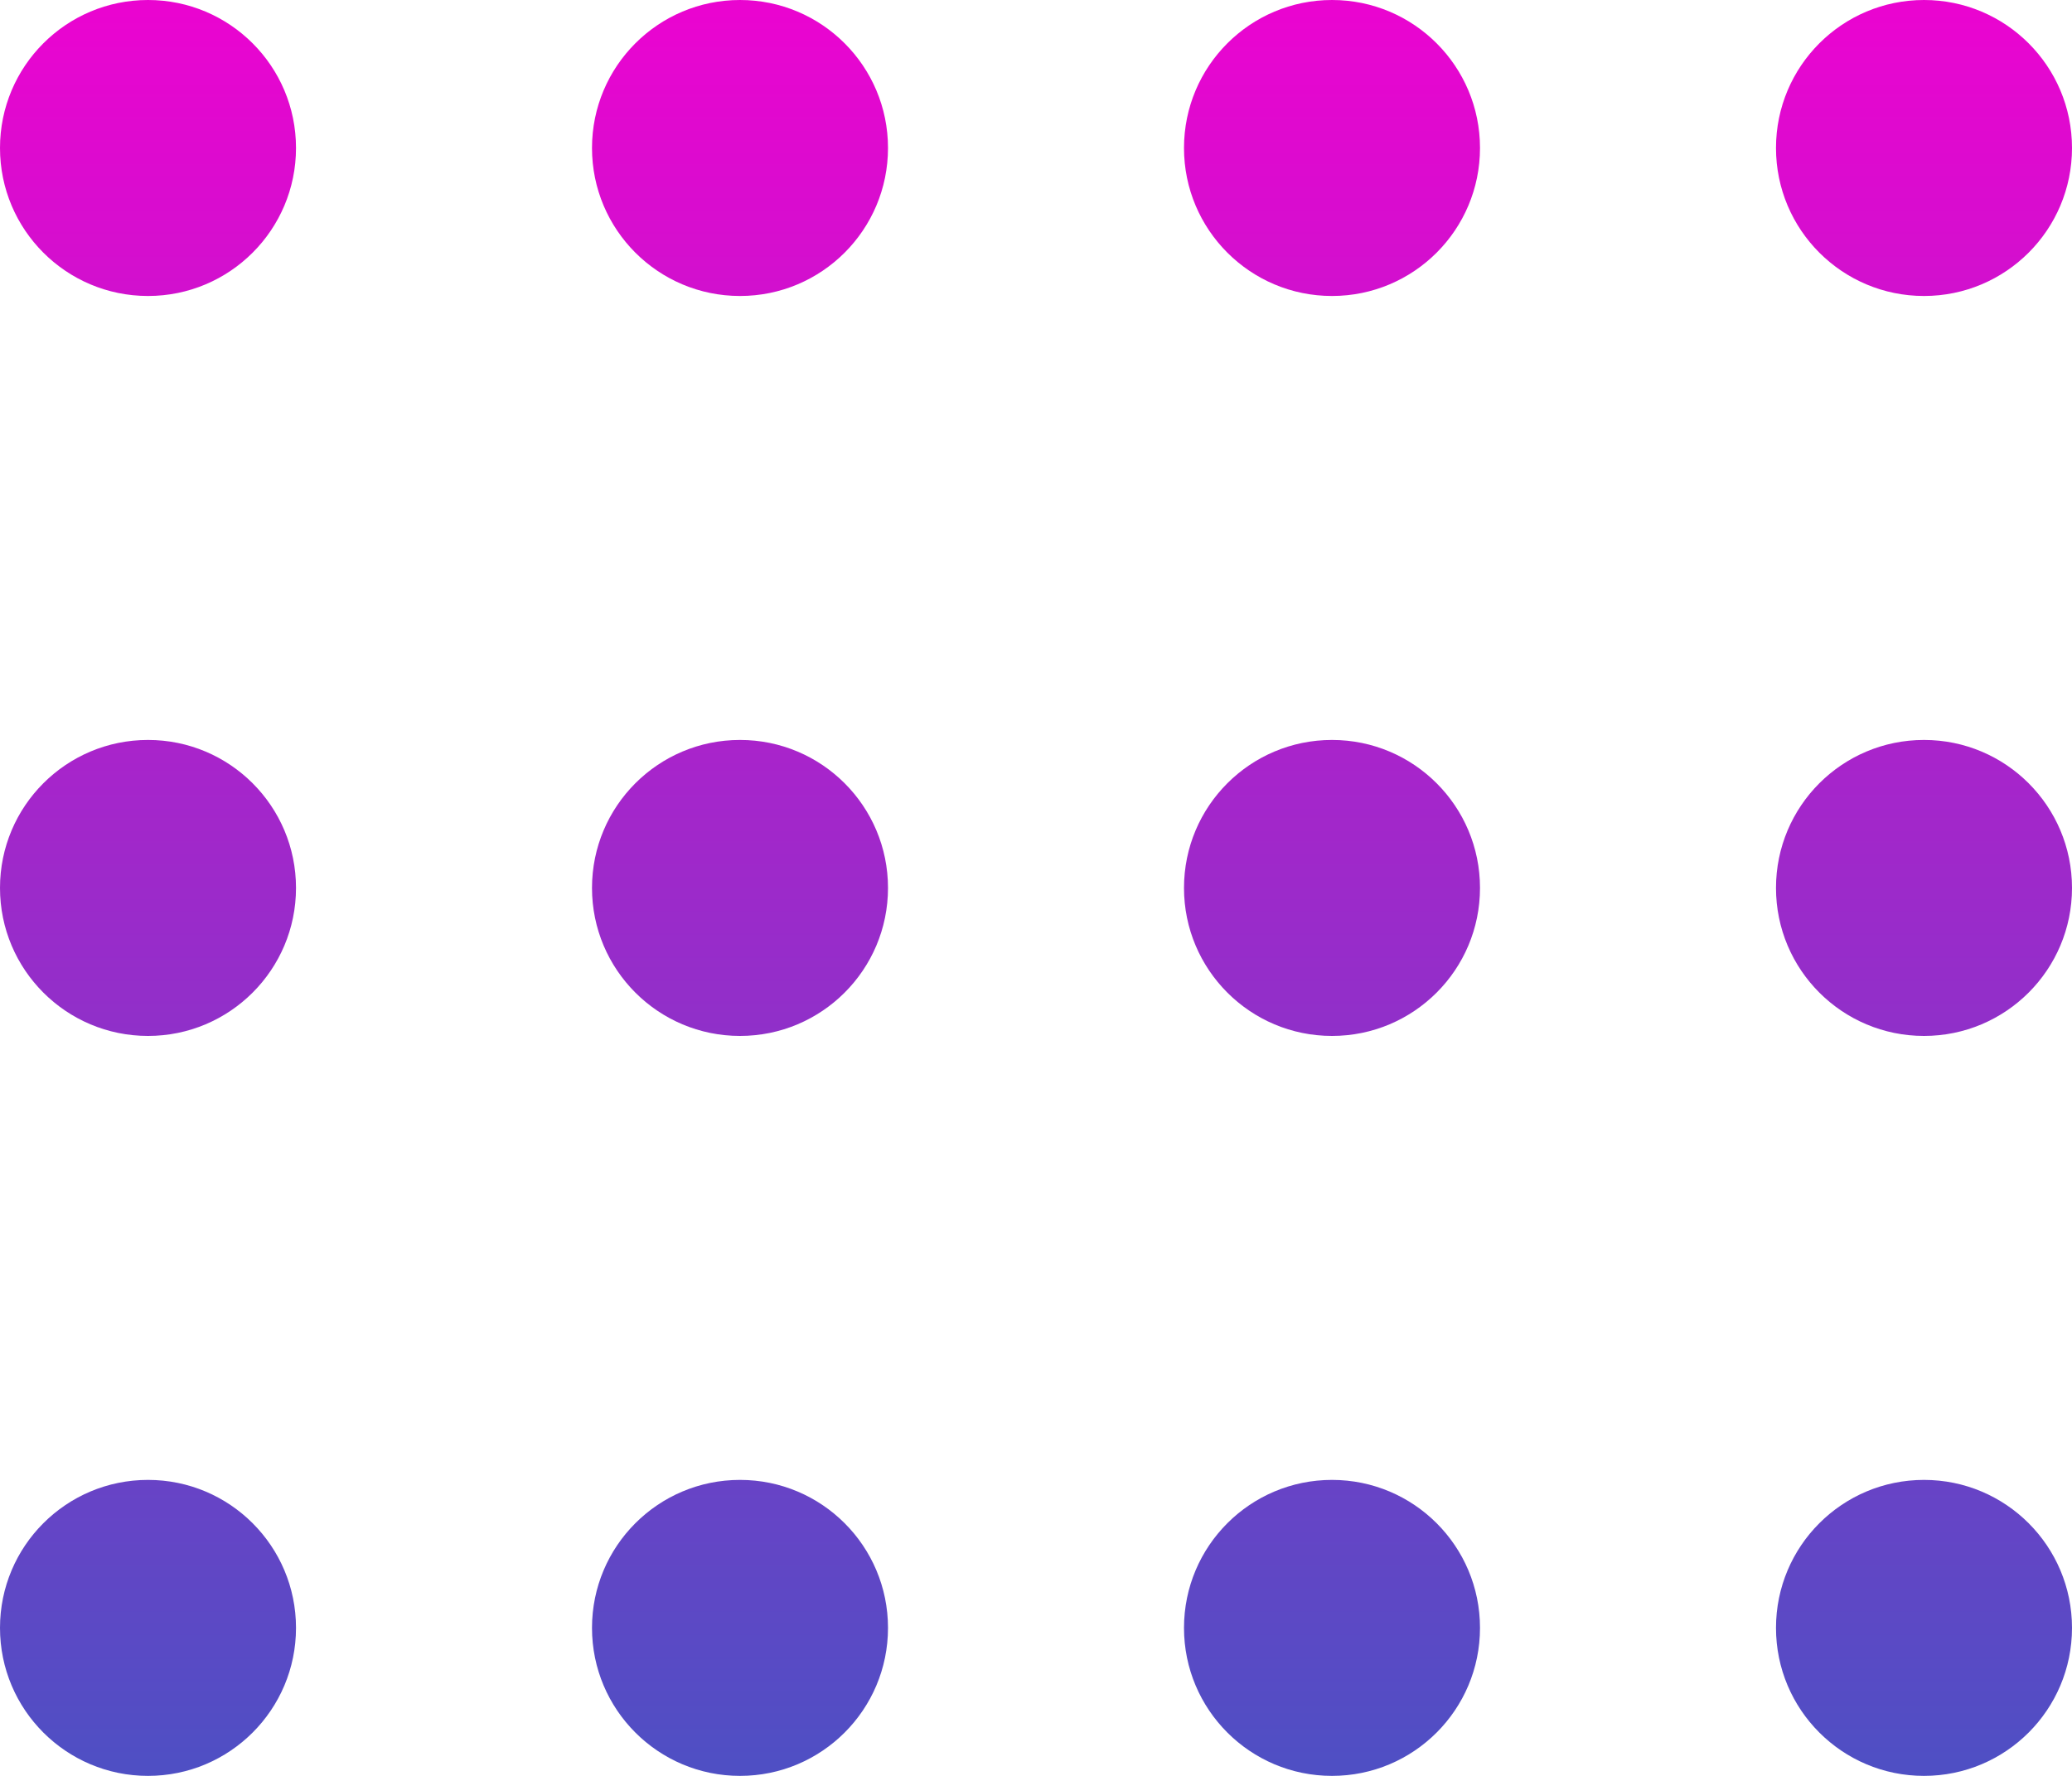 <?xml version="1.0" encoding="UTF-8"?>
<svg width="28px" height="24px" viewBox="0 0 28 24" version="1.1" xmlns="http://www.w3.org/2000/svg" xmlns:xlink="http://www.w3.org/1999/xlink">
    <title>Combined Shape</title>
    <defs>
        <linearGradient x1="50%" y1="0%" x2="50%" y2="100%" id="linearGradient-1">
            <stop stop-color="#EA04D0" offset="0%"></stop>
            <stop stop-color="#4F4FC4" offset="100%"></stop>
        </linearGradient>
    </defs>
    <g id="Search" stroke="none" stroke-width="1" fill="none" fill-rule="evenodd">
        <g id="Search-Results-with-filter" transform="translate(-1735, -33)" fill="url(#linearGradient-1)">
            <g id="header" transform="translate(-2, 0)">
                <g id="top-navigation" transform="translate(1737, 33)">
                    <path d="M2,20 C3.105,20 4,20.895 4,22 C4,23.105 3.105,24 2,24 C0.895,24 0,23.105 0,22 C0,20.895 0.895,20 2,20 Z M10,20 C11.105,20 12,20.895 12,22 C12,23.105 11.105,24 10,24 C8.895,24 8,23.105 8,22 C8,20.895 8.895,20 10,20 Z M18,20 C19.105,20 20,20.895 20,22 C20,23.105 19.105,24 18,24 C16.895,24 16,23.105 16,22 C16,20.895 16.895,20 18,20 Z M26,20 C27.105,20 28,20.895 28,22 C28,23.105 27.105,24 26,24 C24.895,24 24,23.105 24,22 C24,20.895 24.895,20 26,20 Z M2,10 C3.105,10 4,10.895 4,12 C4,13.105 3.105,14 2,14 C0.895,14 0,13.105 0,12 C0,10.895 0.895,10 2,10 Z M10,10 C11.105,10 12,10.895 12,12 C12,13.105 11.105,14 10,14 C8.895,14 8,13.105 8,12 C8,10.895 8.895,10 10,10 Z M18,10 C19.105,10 20,10.895 20,12 C20,13.105 19.105,14 18,14 C16.895,14 16,13.105 16,12 C16,10.895 16.895,10 18,10 Z M26,10 C27.105,10 28,10.895 28,12 C28,13.105 27.105,14 26,14 C24.895,14 24,13.105 24,12 C24,10.895 24.895,10 26,10 Z M2,0 C3.105,0 4,0.895 4,2 C4,3.105 3.105,4 2,4 C0.895,4 0,3.105 0,2 C0,0.895 0.895,0 2,0 Z M10,0 C11.105,0 12,0.895 12,2 C12,3.105 11.105,4 10,4 C8.895,4 8,3.105 8,2 C8,0.895 8.895,0 10,0 Z M18,0 C19.105,0 20,0.895 20,2 C20,3.105 19.105,4 18,4 C16.895,4 16,3.105 16,2 C16,0.895 16.895,0 18,0 Z M26,0 C27.105,0 28,0.895 28,2 C28,3.105 27.105,4 26,4 C24.895,4 24,3.105 24,2 C24,0.895 24.895,0 26,0 Z" id="Combined-Shape"></path>
                </g>
            </g>
        </g>
    </g>
</svg>